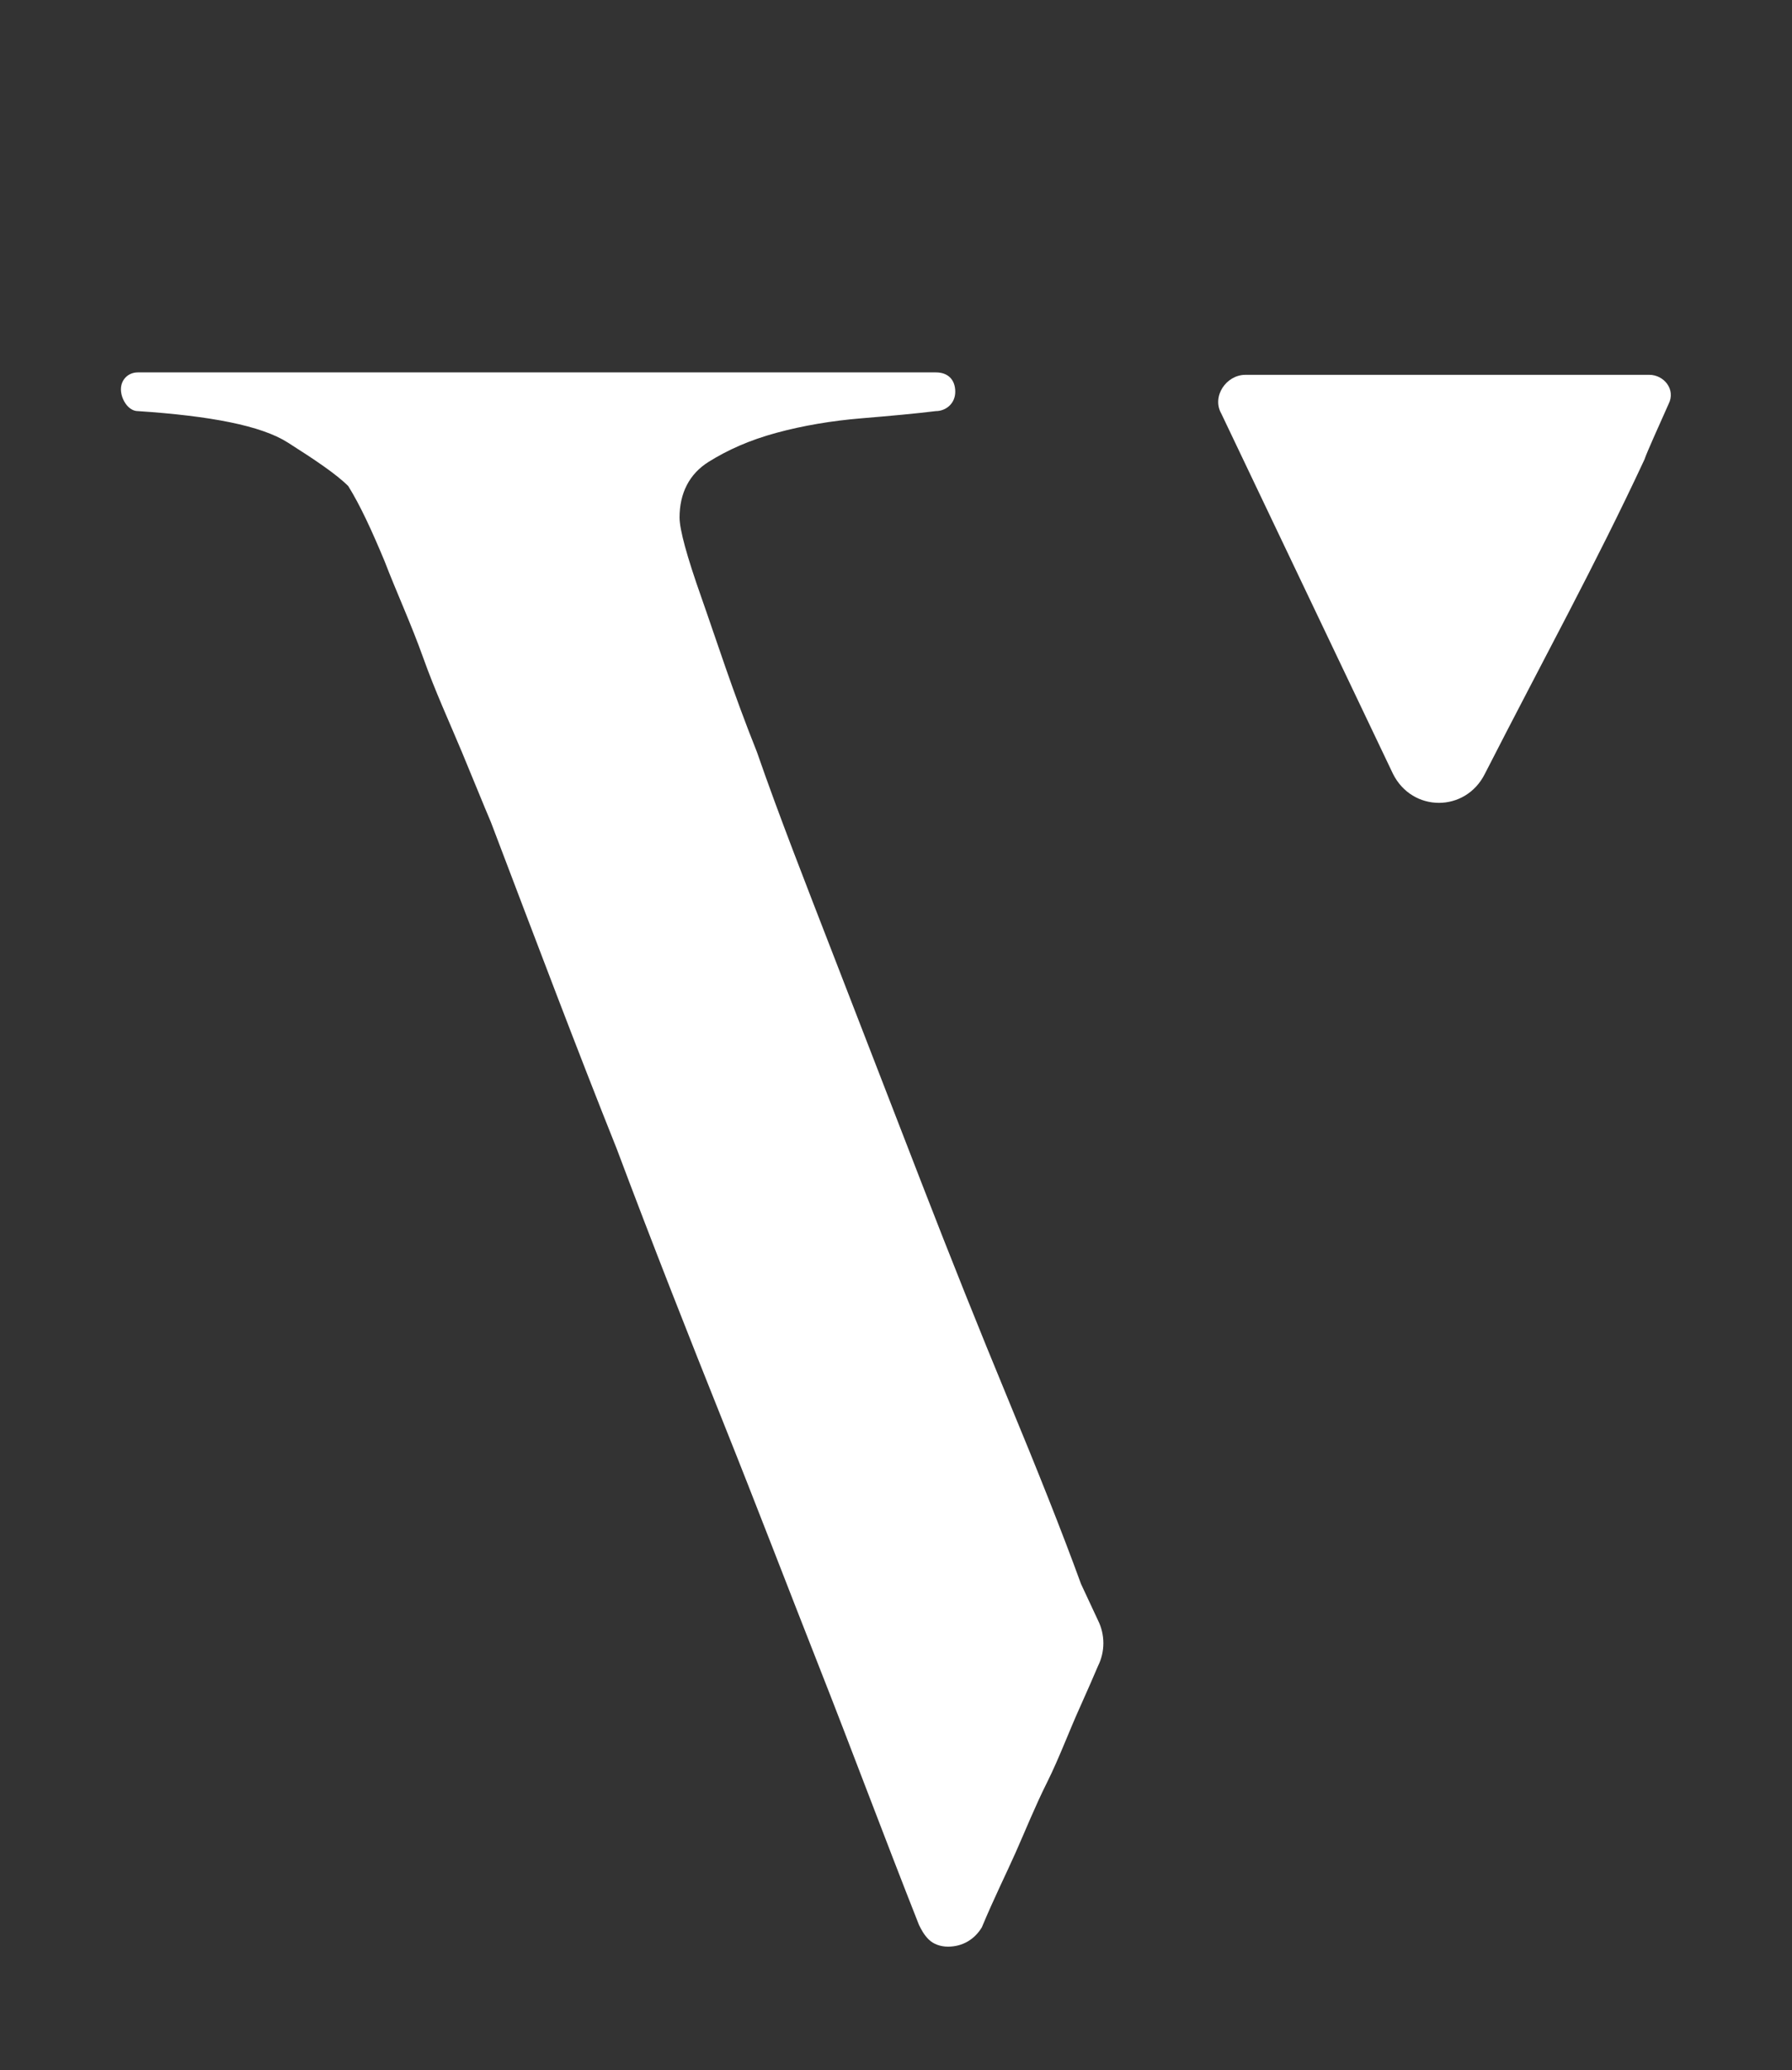 <?xml version="1.0" encoding="utf-8"?>
<!-- Generator: Adobe Illustrator 26.0.3, SVG Export Plug-In . SVG Version: 6.00 Build 0)  -->
<svg version="1.1" id="Layer_1" xmlns="http://www.w3.org/2000/svg" xmlns:xlink="http://www.w3.org/1999/xlink" x="0px" y="0px"
	 viewBox="0 0 74.1 85.6" style="enable-background:new 0 0 74.1 85.6;" xml:space="preserve">
<rect x="0" y="0" width="74.1" height="85.6" fill="#333333" stroke="none"/>
<style type="text/css">
	.st0{fill:#FFFFFF;}
</style>
<g>
	<g>
		<path class="st0" d="M69,16.7c0.3-0.6-0.2-1.2-0.8-1.2l-16.7,0c-0.8,0-1.4,0.9-1,1.6l7.1,14.9c0.8,1.6,3,1.6,3.8,0
			C63.8,27.3,66,23.3,68,19C68.1,18.7,68.6,17.6,69,16.7z"/>
		<path class="st0" d="M44.7,65.5c-0.8-2.2-1.8-4.7-3-7.6c-1.2-2.9-2.4-5.9-3.6-9c-1.2-3.1-2.4-6.2-3.6-9.3
			c-1.2-3.1-2.3-5.9-3.2-8.5c-1-2.5-1.7-4.7-2.3-6.4c-0.6-1.7-0.9-2.8-0.9-3.3c0-1,0.4-1.8,1.2-2.3c0.8-0.5,1.7-0.9,2.8-1.2
			c1.1-0.3,2.3-0.5,3.5-0.6c1.2-0.1,2.3-0.2,3.1-0.3v0c0,0,0,0,0,0c0.4,0,0.8-0.3,0.8-0.8s-0.3-0.8-0.8-0.8c0,0,0,0,0,0v0H5.7v0
			c-0.4,0-0.7,0.3-0.7,0.7S5.3,17,5.7,17v0c3,0.2,5.1,0.6,6.2,1.3c1.1,0.7,2,1.3,2.5,1.8c0.5,0.8,1,1.9,1.5,3.1
			c0.5,1.3,1.1,2.6,1.6,4c0.5,1.4,1.1,2.7,1.6,3.9c0.5,1.2,0.9,2.2,1.2,2.9c1.9,5,3.6,9.5,5.2,13.5c1.5,4,3,7.8,4.4,11.3
			c1.4,3.5,2.7,6.9,4,10.2c1.3,3.3,2.6,6.8,4.1,10.6c0.1,0.2,0.2,0.4,0.4,0.6c0.2,0.2,0.5,0.3,0.8,0.3c0.6,0,1.1-0.3,1.4-0.8
			c0.5-1.2,1-2.2,1.4-3.1c0.4-0.9,0.8-1.9,1.3-2.9c0.5-1,0.9-2.1,1.4-3.2c0.4-0.9,0.4-0.9,0.7-1.6c0.3-0.6,0.3-1.3,0-1.9L44.7,65.5z
			"/>
	</g>
</g>
</svg>
